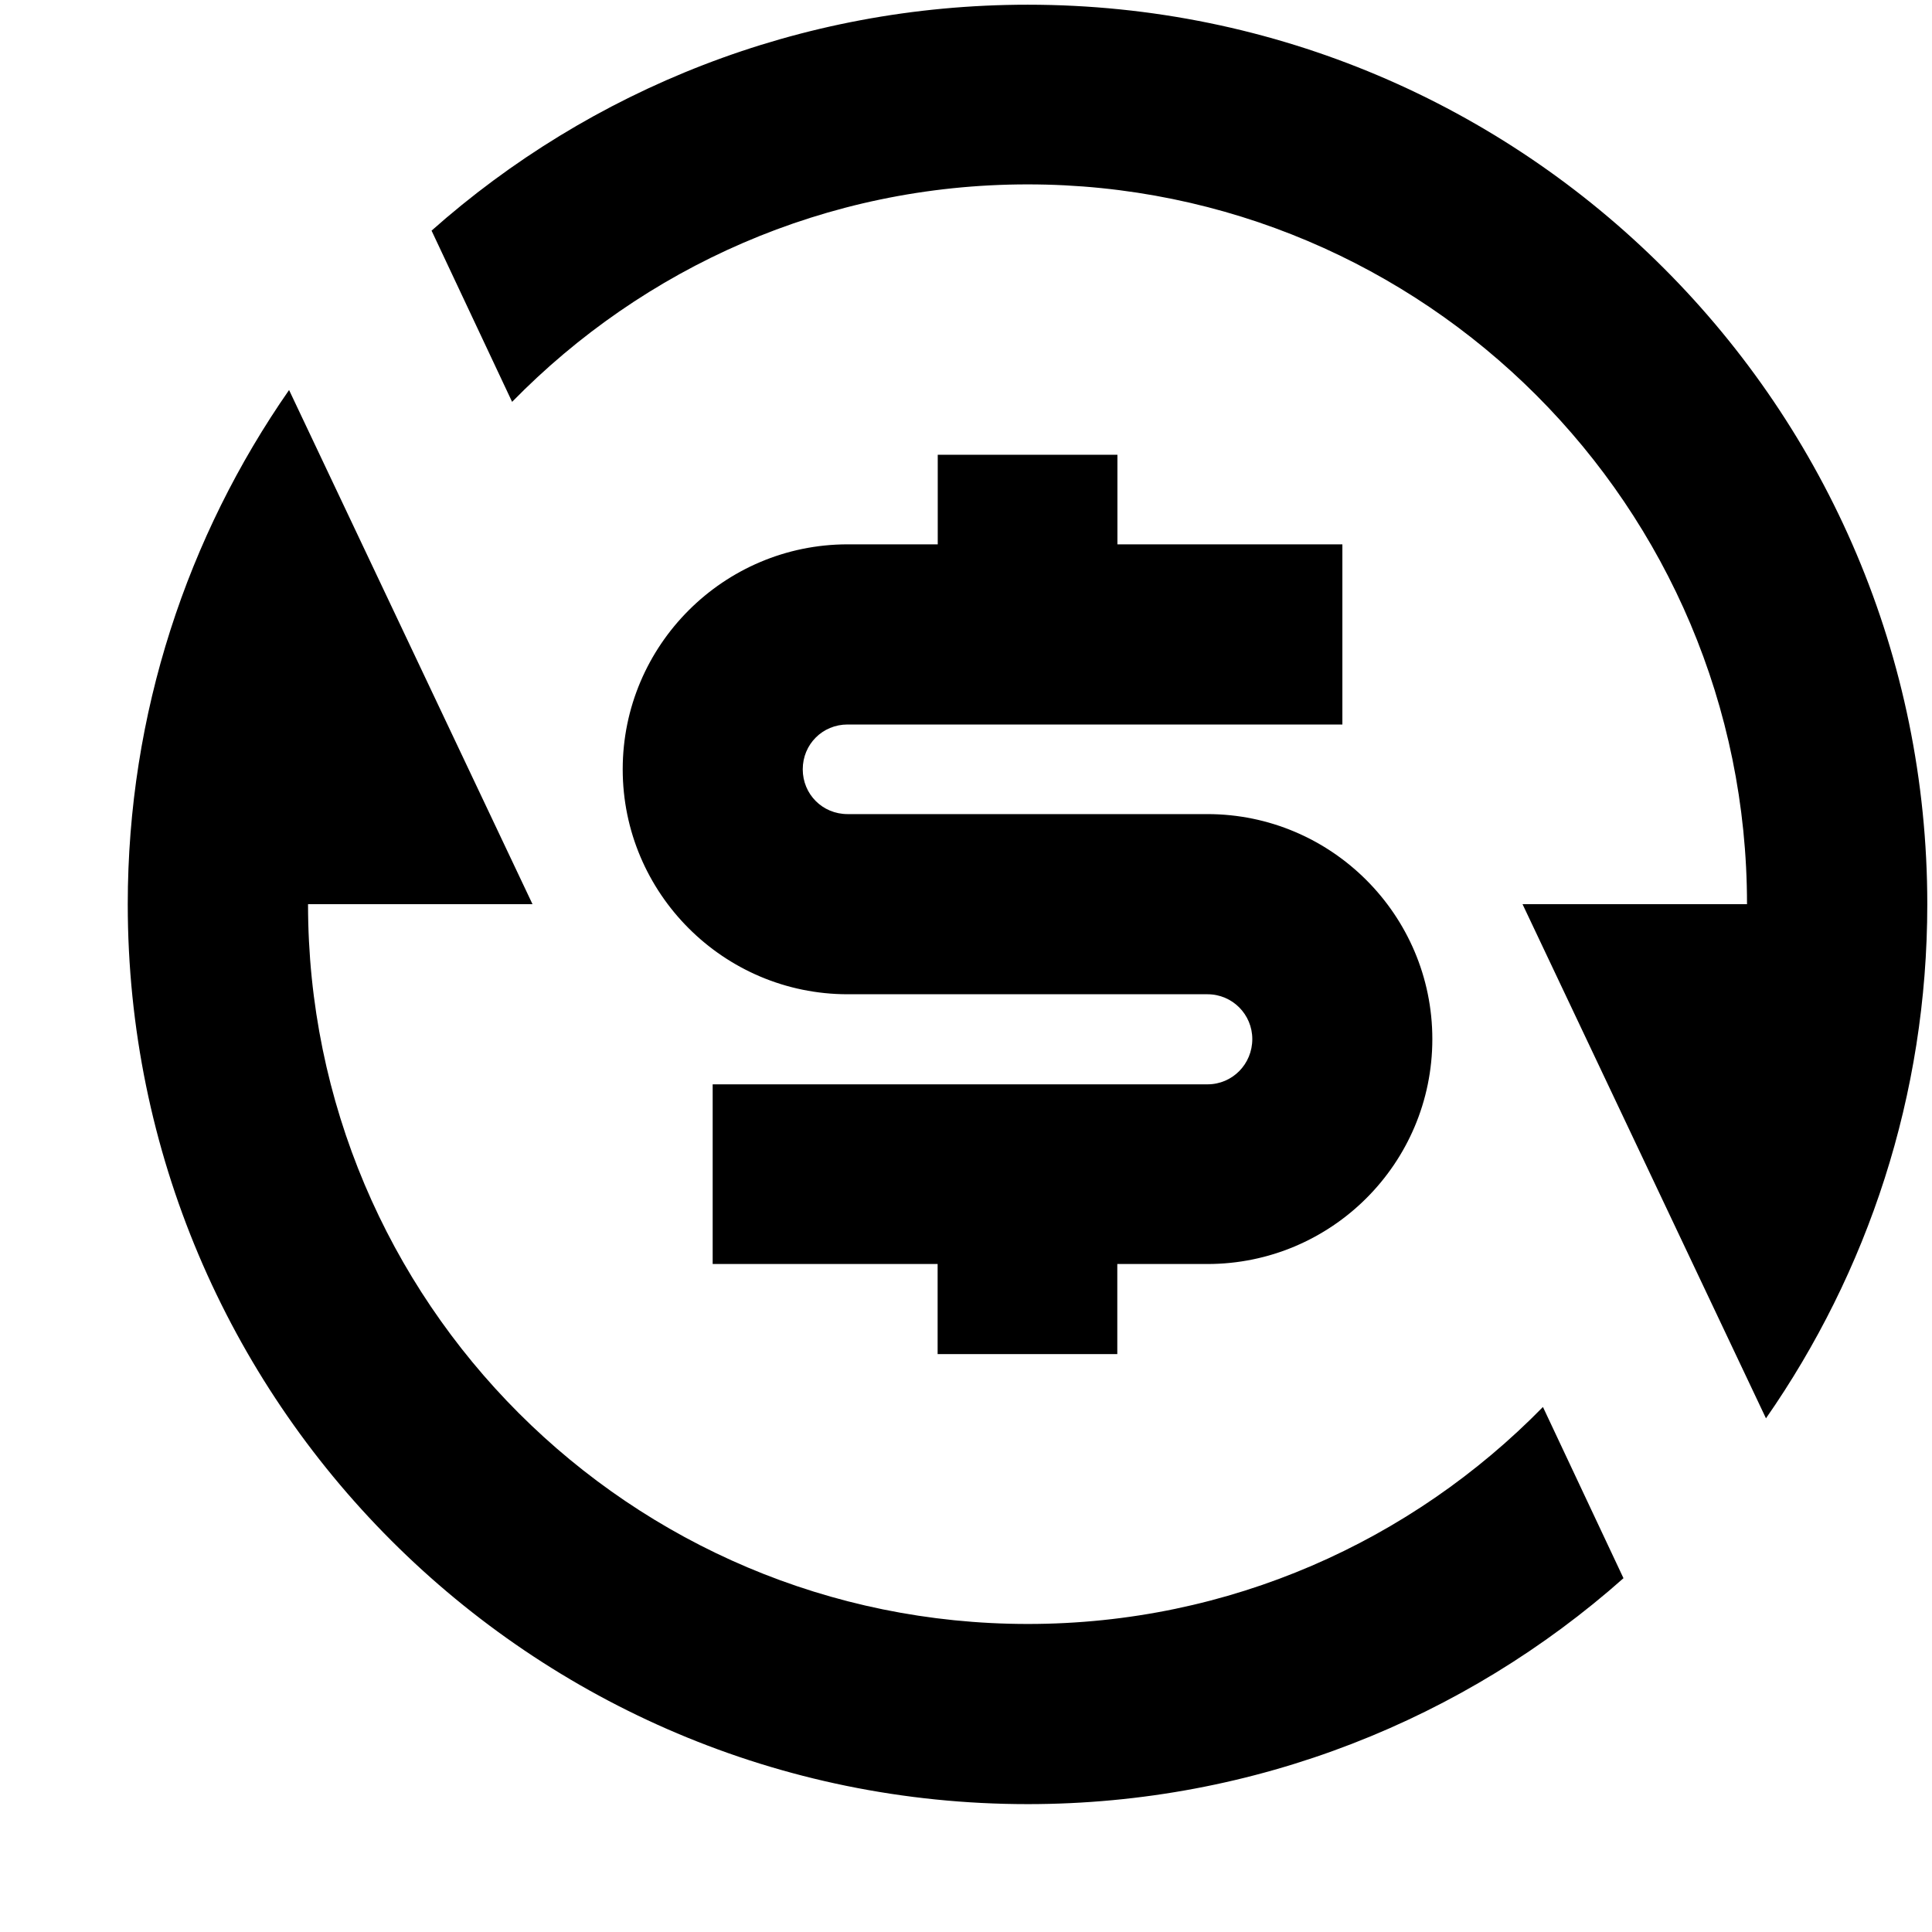 <?xml version="1.0" encoding="UTF-8"?>
<svg height="16px" viewBox="0 0 16 16" width="16px" xmlns="http://www.w3.org/2000/svg">
    <path d="m 3.574 1.91 c 1.312 -1.164 3.043 -1.871 4.938 -1.871 c 4.113 0 7.449 3.336 7.449 7.449 c 0 1.586 -0.496 3.051 -1.336 4.258 l -2.016 -4.258 h 1.859 c 0 -3.293 -2.668 -5.961 -5.957 -5.961 c -1.676 0 -3.184 0.691 -4.27 1.801 z m 9.871 11.16 c -1.312 1.164 -3.043 1.871 -4.934 1.871 c -4.117 0 -7.453 -3.336 -7.453 -7.453 c 0 -1.582 0.496 -3.051 1.336 -4.258 l 2.016 4.258 h -1.859 c 0 3.293 2.668 5.961 5.961 5.961 c 1.672 0 3.18 -0.688 4.266 -1.797 z m -7.543 -4.09 h 4.098 c 0.207 0 0.371 -0.168 0.371 -0.375 c 0 -0.203 -0.164 -0.371 -0.371 -0.371 h -2.98 c -1.027 0 -1.863 -0.836 -1.863 -1.863 s 0.836 -1.863 1.863 -1.863 h 0.746 v -0.742 h 1.488 v 0.742 h 1.863 v 1.492 h -4.098 c -0.207 0 -0.371 0.164 -0.371 0.371 c 0 0.207 0.164 0.371 0.371 0.371 h 2.98 c 1.027 0 1.863 0.836 1.863 1.863 c 0 1.031 -0.836 1.863 -1.863 1.863 h -0.746 v 0.746 h -1.488 v -0.746 h -1.863 z m 0 0"/>
</svg>
